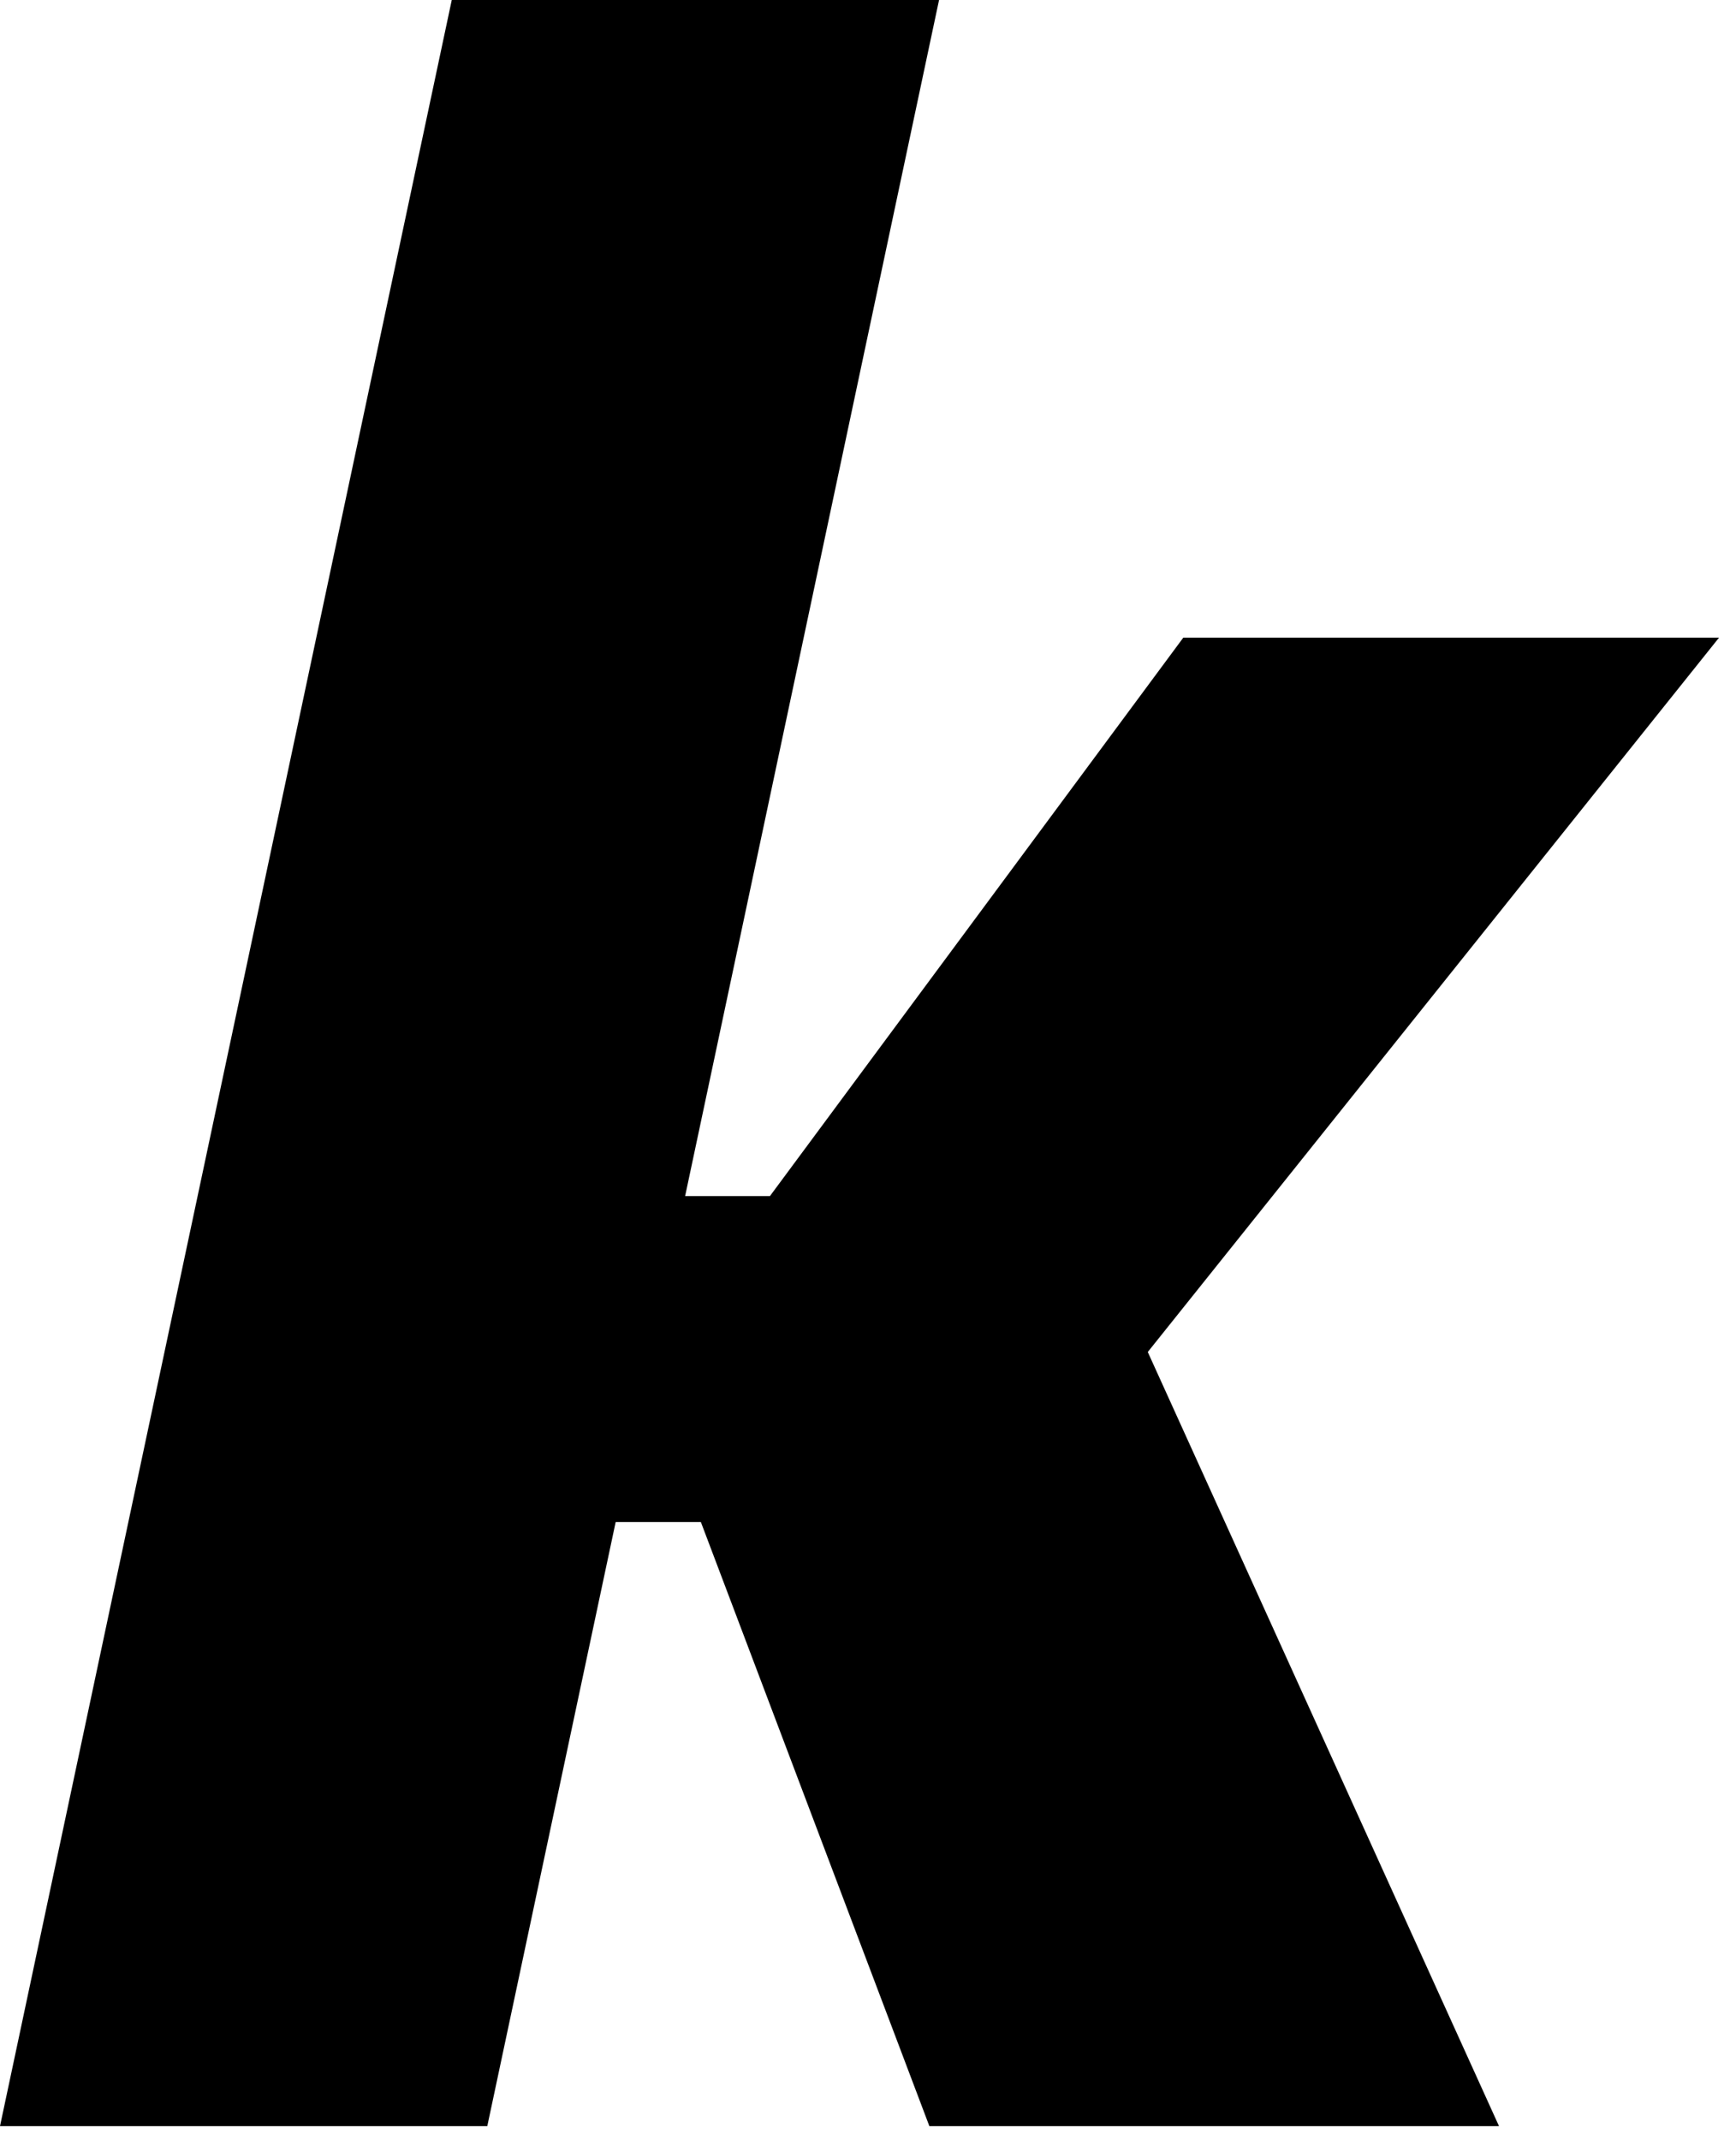 <svg width="43" height="53" xmlns="http://www.w3.org/2000/svg" data-name="Layer 1">

 <g>
  <title>Layer 1</title>
  <polygon id="svg_1" fill="#000" points="23.26,0 16.97,29.62 19.07,29.62 29.31,15.79 42.58,15.79 28.43,33.48 37.13,52.65 23.02,52.65 17.36,37.69 15.25,37.69 12.07,52.65 0,52.65 11.19,0 23.26,0 23.26,0 " class="cls-1"/>
 </g>
</svg>
